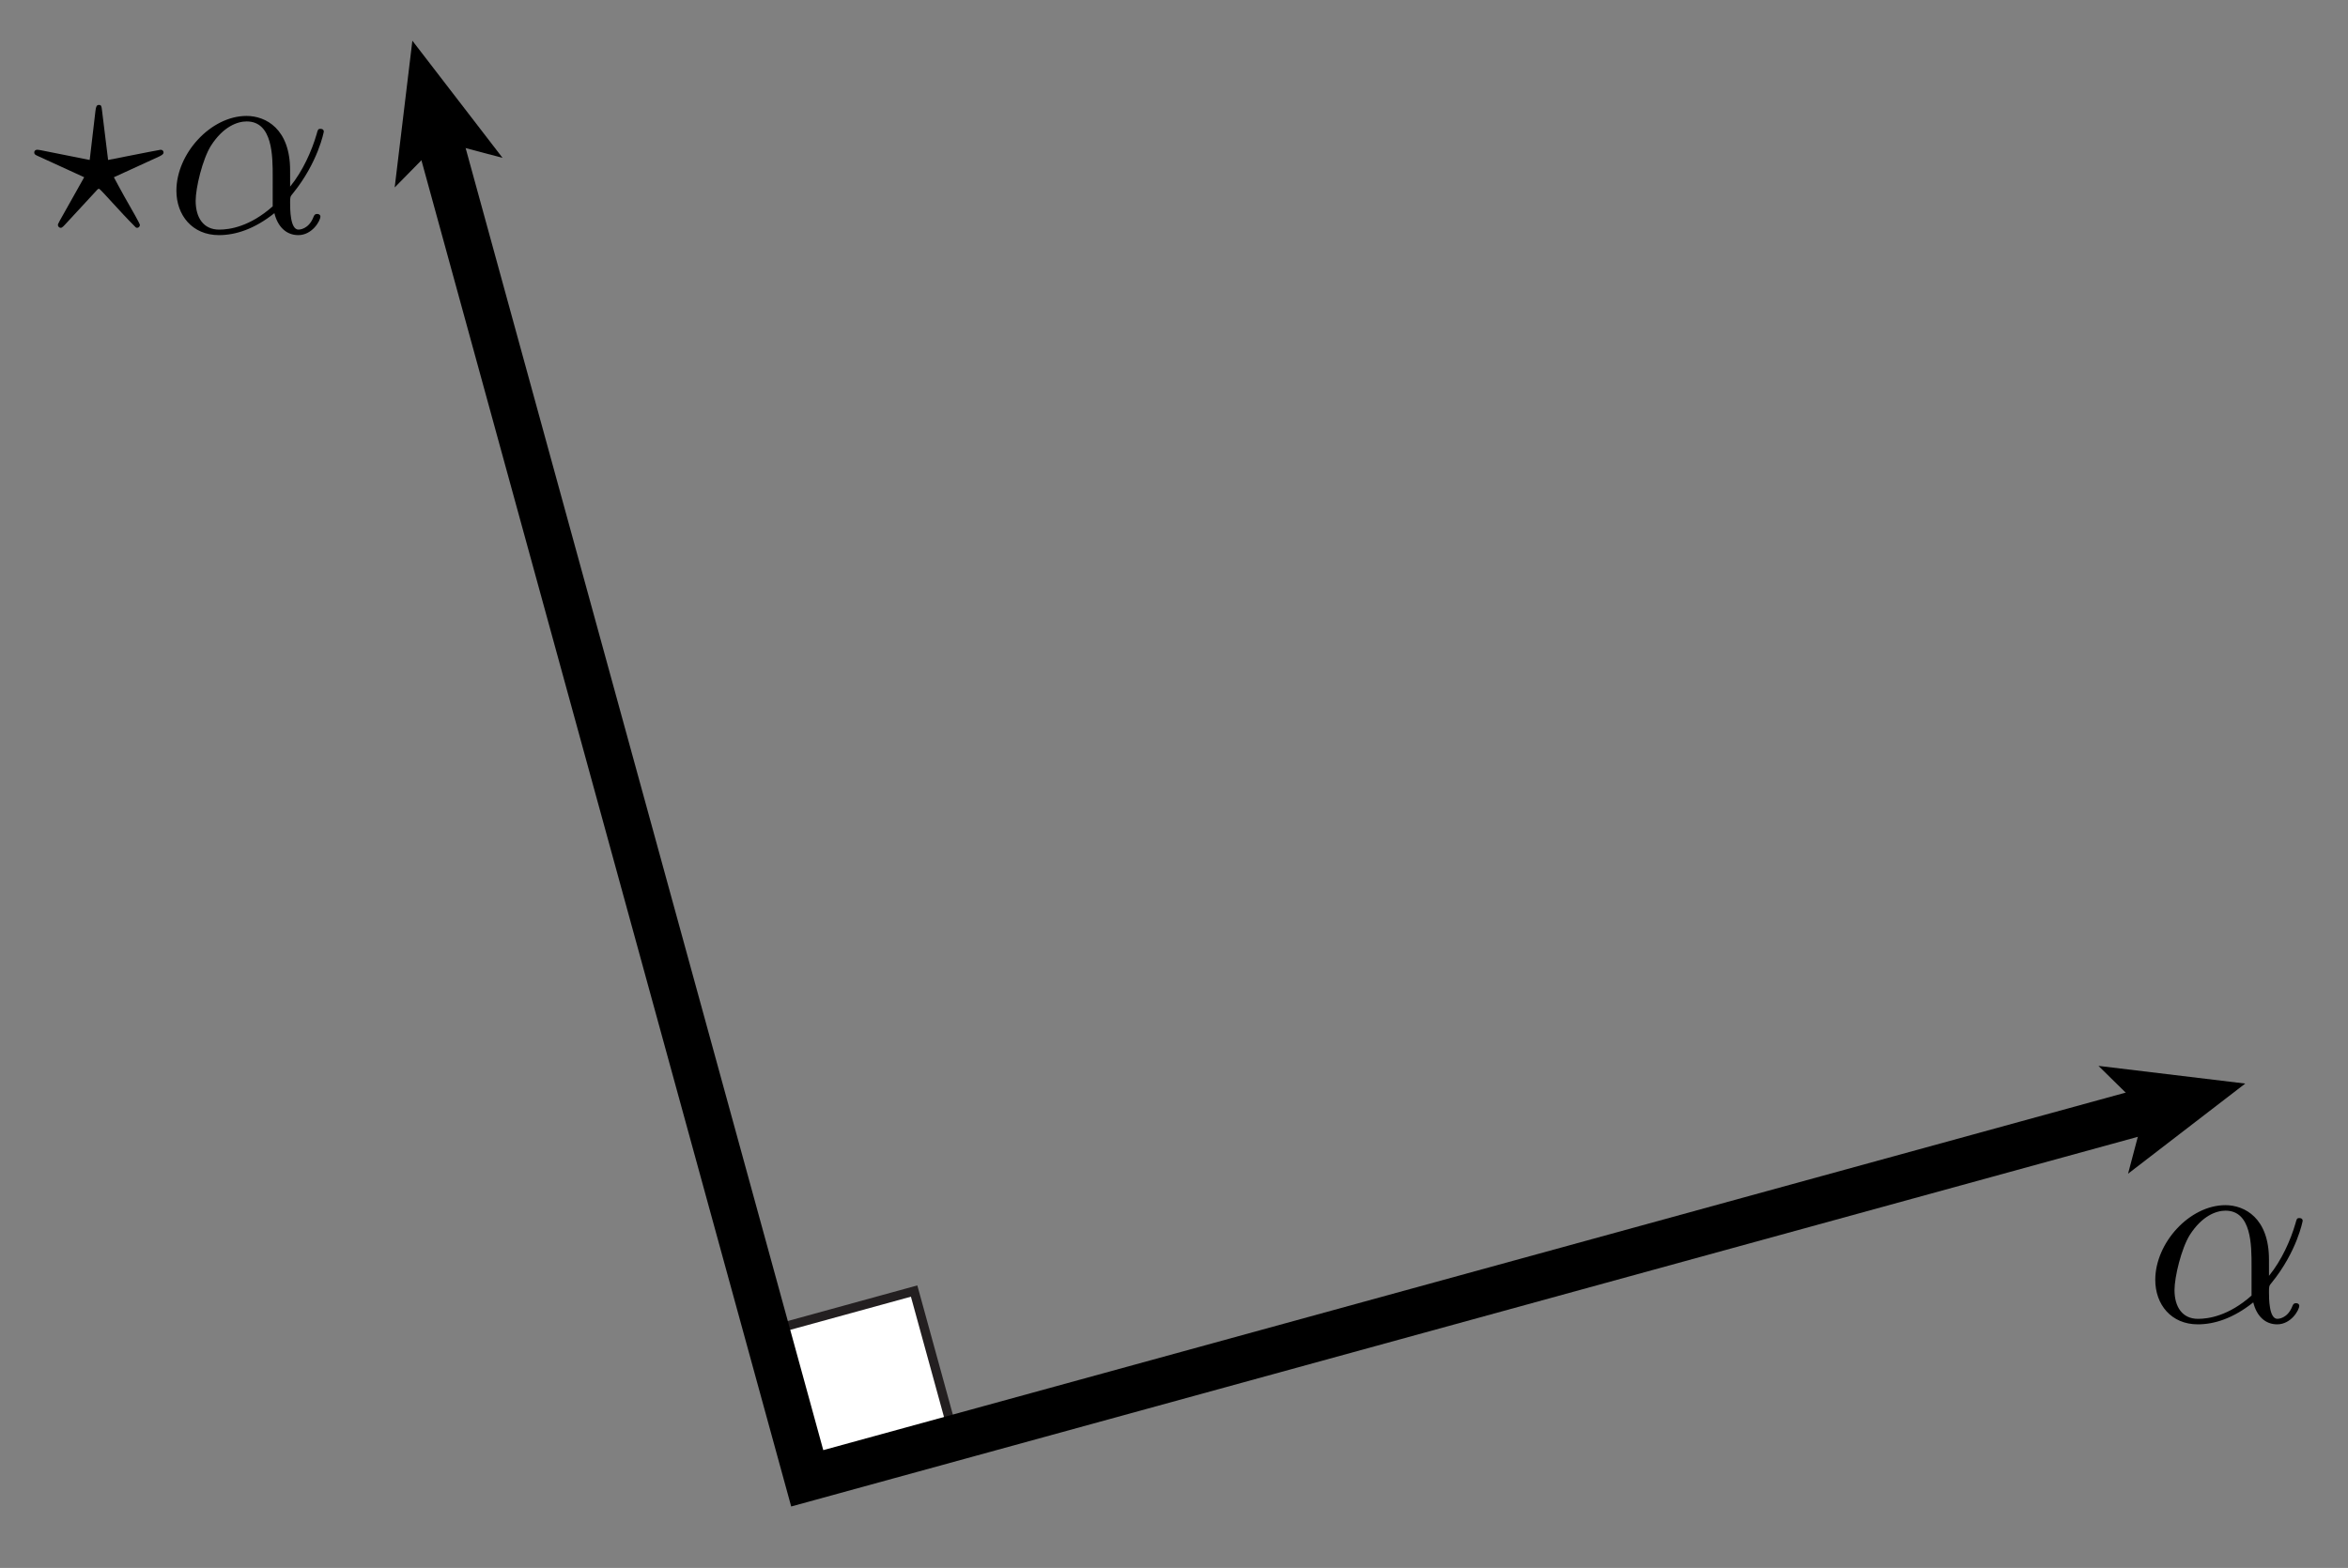<?xml version="1.0" encoding="utf-8"?>
<!-- Generator: Adobe Illustrator 14.0.0, SVG Export Plug-In . SVG Version: 6.00 Build 43363)  -->
<!DOCTYPE svg PUBLIC "-//W3C//DTD SVG 1.1//EN" "http://www.w3.org/Graphics/SVG/1.1/DTD/svg11.dtd">
<svg version="1.1" id="Layer_1" xmlns="http://www.w3.org/2000/svg" xmlns:xlink="http://www.w3.org/1999/xlink" x="0px" y="0px"
	 width="256px" height="171px" viewBox="0 0 256 171" enable-background="new 0 0 256 171" xml:space="preserve">
<rect x="0" y="0" width="256" height="171" fill="#808080" stroke="none"/>
<rect x="85.507" y="142.646" transform="matrix(-0.964 0.265 -0.265 -0.964 224.313 271.724)" fill="#FFFFFF" stroke="#231F20" width="16.67" height="16.67"/>
<g>
	<g>
		<polyline fill="none" stroke="#000000" stroke-width="5" points="47.764,14.651 88.012,161.226 234.586,120.978 		"/>
		<polygon points="244.798,118.174 232.021,128.005 233.823,121.188 228.793,116.246 		"/>
		<polygon points="44.96,4.438 54.792,17.215 47.974,15.415 43.032,20.444 		"/>
	</g>
</g>
<g>
	<defs>
		<rect id="SVGID_1_" x="234.585" y="130.736" width="17" height="14"/>
	</defs>
	<clipPath id="SVGID_2_">
		<use xlink:href="#SVGID_1_"  overflow="visible"/>
	</clipPath>
	<path clip-path="url(#SVGID_2_)" d="M245.483,141.297c-2.507,2.222-4.698,2.538-5.837,2.538c-1.707,0-2.562-1.298-2.562-3.144
		c0-1.414,0.745-4.529,1.663-6c1.348-2.106,2.895-2.655,3.898-2.655c2.839,0,2.839,3.78,2.839,6.03c0,1.066,0,2.74,0,3.23
		 M247.384,137.364c0-4.516-2.646-5.928-4.75-5.928c-3.896,0-7.647,4.104-7.647,8.149c0,2.668,1.719,4.85,4.64,4.85
		c1.806,0,3.866-0.655,6.044-2.395c0.372,1.512,1.318,2.395,2.607,2.395c1.518,0,2.409-1.567,2.409-2.023
		c0-0.199-0.178-0.286-0.354-0.286c-0.206,0-0.295,0.087-0.383,0.29c-0.53,1.418-1.591,1.418-1.65,1.418
		c-0.914,0-0.914-2.242-0.914-2.934c0-0.604,0-0.662,0.294-1.007c2.762-3.395,3.38-6.73,3.38-6.759c0-0.058-0.029-0.288-0.353-0.288
		c-0.294,0-0.294,0.086-0.441,0.604c-0.528,1.812-1.499,3.998-2.88,5.695L247.384,137.364z"/>
</g>
<g>
	<defs>
		<rect id="SVGID_3_" x="3.032" y="10.944" width="33" height="15"/>
	</defs>
	<clipPath id="SVGID_4_">
		<use xlink:href="#SVGID_3_"  overflow="visible"/>
	</clipPath>
	<path clip-path="url(#SVGID_4_)" d="M10.469,20.839c0.029-0.058,0.229-0.258,0.315-0.258c0.114,0,1.203,1.251,1.404,1.45
		c0.832,0.909,1.662,1.818,2.521,2.671c0.114,0.143,0.2,0.143,0.229,0.143c0.229,0,0.315-0.2,0.315-0.314
		c0-0.143-0.888-1.686-1.719-3.142c-0.573-1.029-0.745-1.371-1.117-2.058l4.985-2.285c0.401-0.199,0.43-0.313,0.43-0.429
		c0-0.143-0.115-0.286-0.316-0.286c-0.029,0-1.432,0.258-5.73,1.114l-0.659-5.371c-0.057-0.514-0.086-0.63-0.344-0.63
		c-0.229,0-0.315,0.145-0.373,0.63l-0.63,5.371l-5.3-1.057c-0.143-0.029-0.344-0.058-0.43-0.058c-0.2,0-0.315,0.144-0.315,0.286
		c0,0.229,0.143,0.286,0.459,0.429l4.985,2.285l-2.664,4.742c-0.172,0.343-0.201,0.371-0.201,0.457c0,0.114,0.086,0.314,0.314,0.314
		c0.057,0,0.143,0,0.43-0.313"/>
	<path clip-path="url(#SVGID_4_)" d="M29.731,22.505c-2.507,2.222-4.699,2.538-5.837,2.538c-1.708,0-2.562-1.298-2.562-3.144
		c0-1.414,0.745-4.529,1.663-6c1.348-2.106,2.895-2.655,3.898-2.655c2.839,0,2.839,3.78,2.839,6.03
		C29.732,20.341,29.732,22.015,29.731,22.505 M31.63,18.572c0-4.516-2.646-5.928-4.75-5.928c-3.895,0-7.647,4.104-7.647,8.149
		c0,2.668,1.719,4.85,4.64,4.85c1.806,0,3.867-0.655,6.044-2.395c0.372,1.512,1.318,2.395,2.607,2.395
		c1.518,0,2.409-1.567,2.409-2.023c0-0.199-0.178-0.286-0.354-0.286c-0.206,0-0.295,0.087-0.383,0.29
		c-0.53,1.418-1.591,1.418-1.65,1.418c-0.914,0-0.914-2.242-0.914-2.934c0-0.604,0-0.662,0.295-1.007
		c2.762-3.395,3.379-6.73,3.379-6.759c0-0.058-0.029-0.288-0.353-0.288c-0.294,0-0.294,0.086-0.44,0.604
		c-0.529,1.812-1.5,3.998-2.881,5.695L31.63,18.572z"/>
</g>
</svg>
